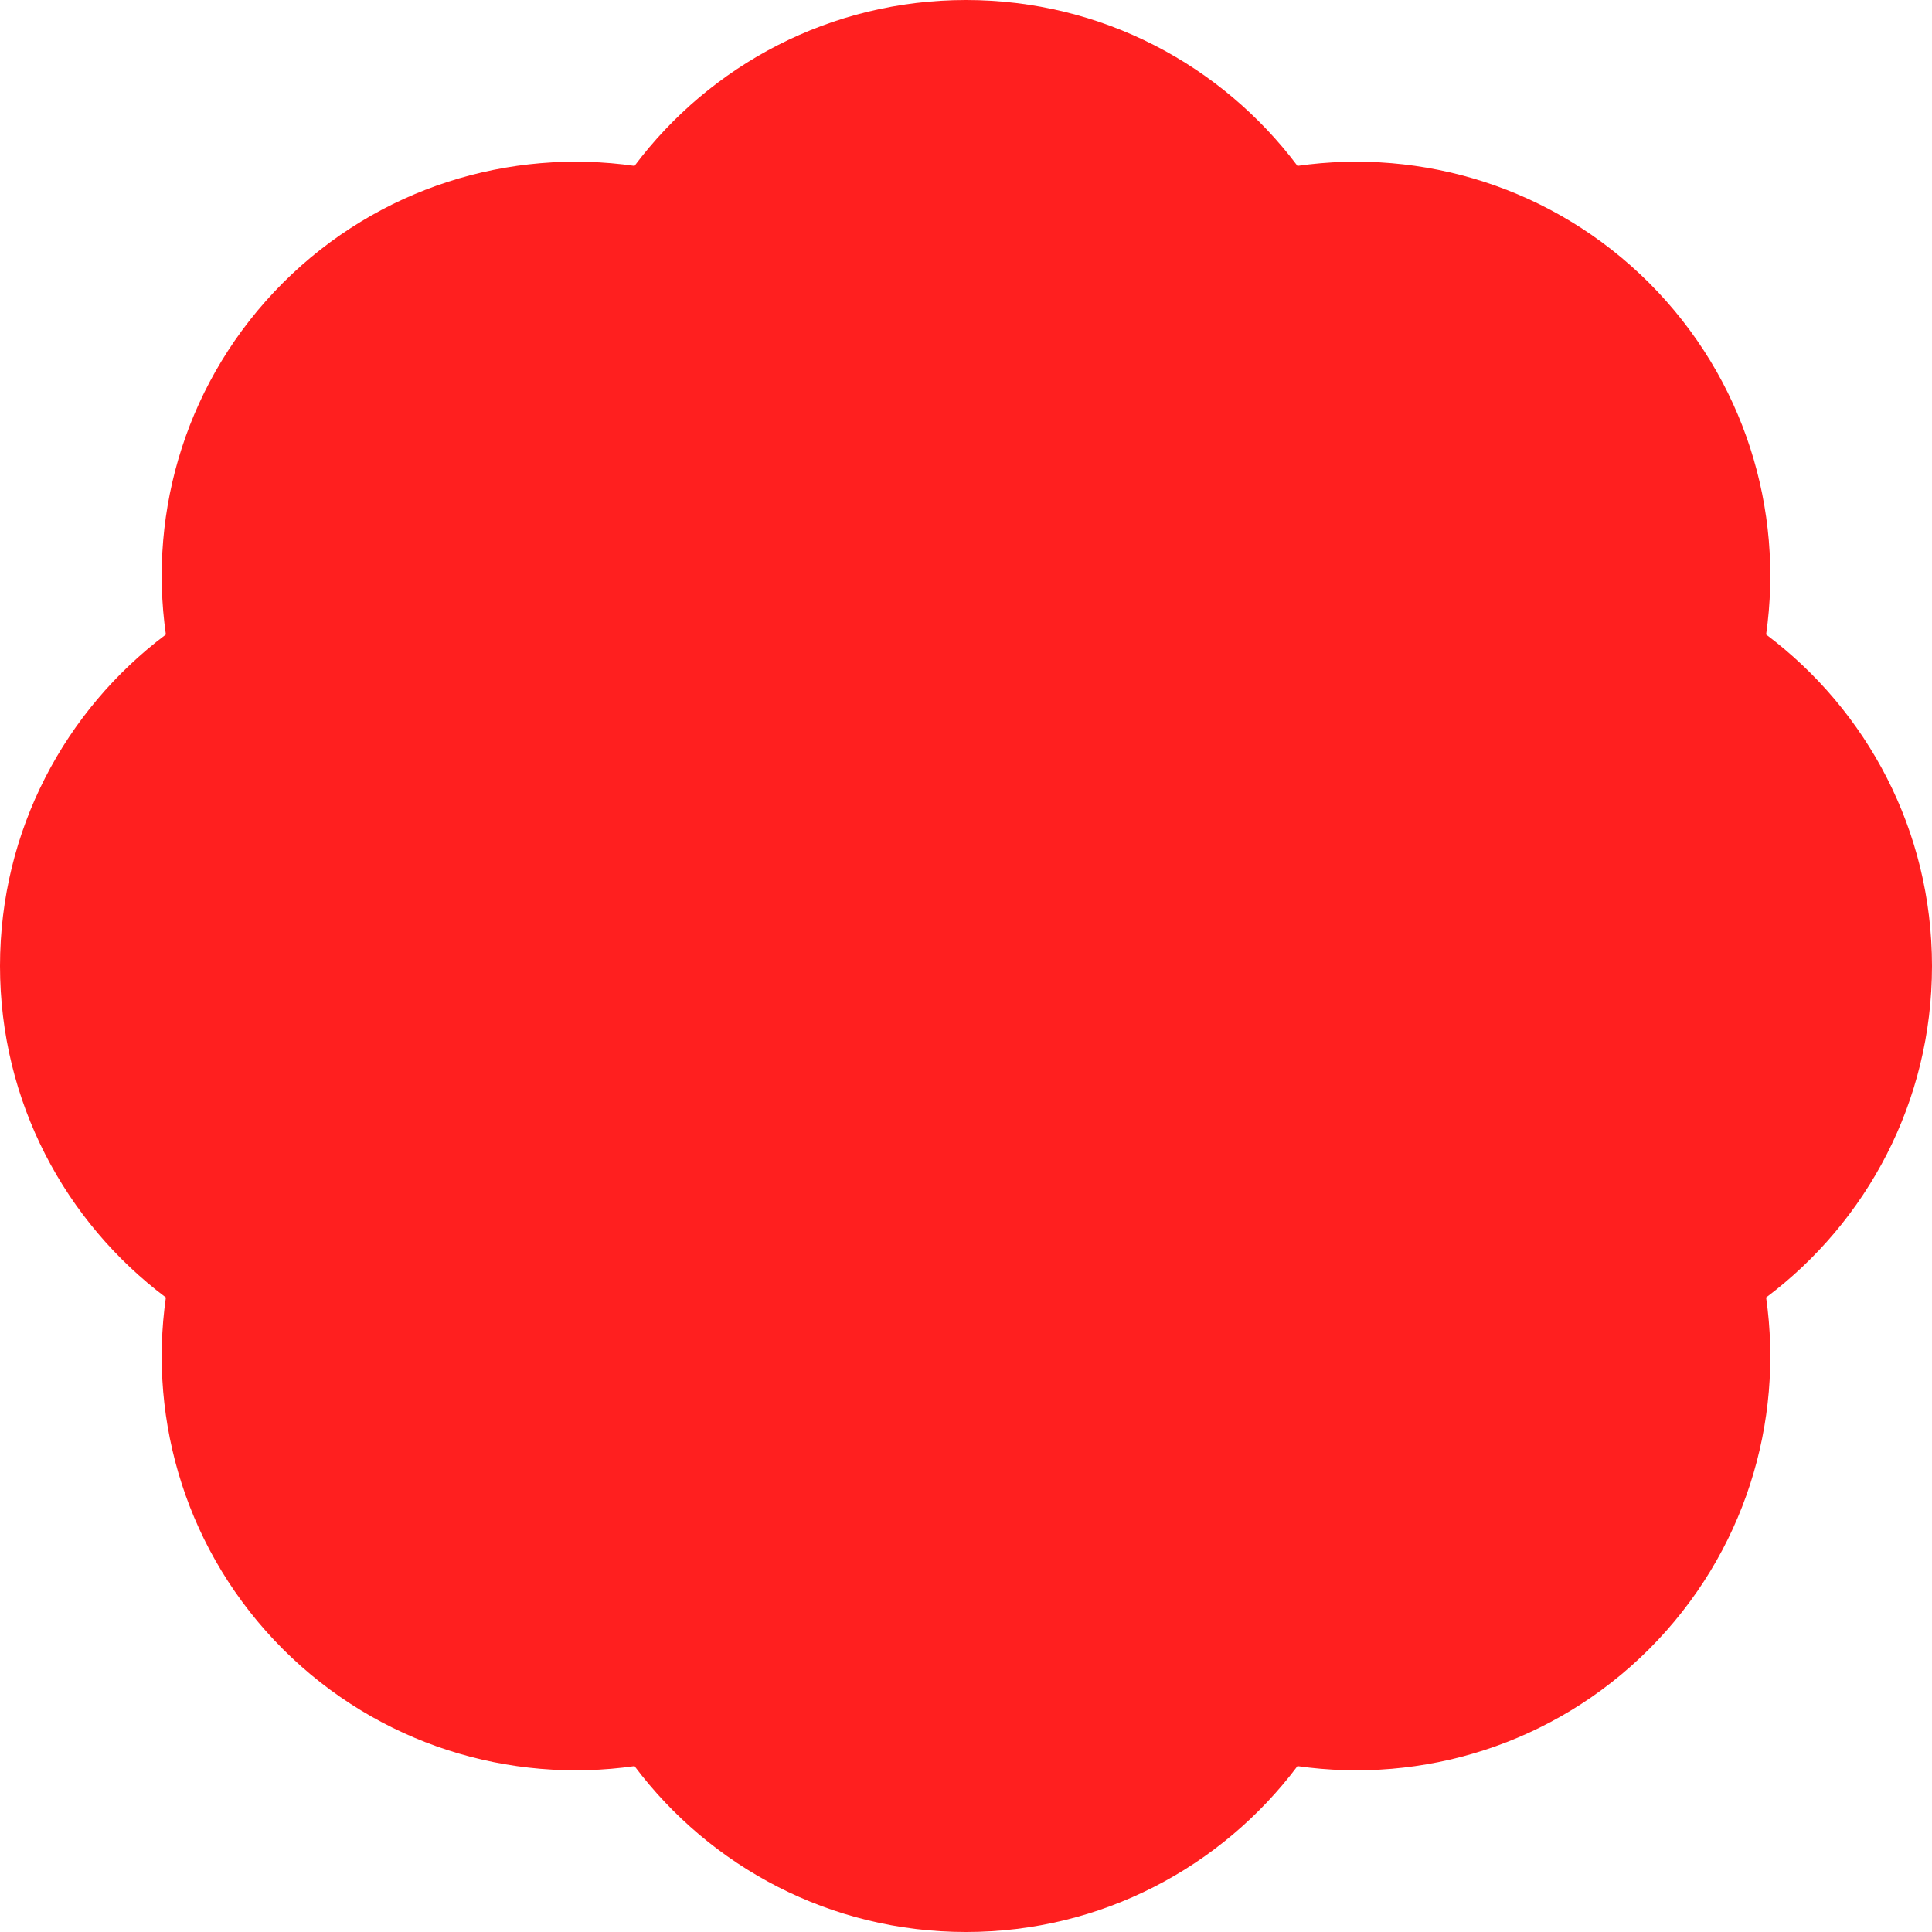 <svg width="14" height="14" viewBox="0 0 14 14" fill="none" xmlns="http://www.w3.org/2000/svg">
<path d="M1.202 4.598C1.073 3.695 1.356 2.745 2.05 2.05C2.745 1.356 3.695 1.073 4.598 1.202C5.146 0.472 6.018 0 7 0C7.982 0 8.854 0.472 9.402 1.202C10.305 1.073 11.255 1.356 11.95 2.05C12.644 2.745 12.927 3.695 12.798 4.598C13.528 5.146 14 6.018 14 7C14 7.982 13.528 8.854 12.798 9.402C12.927 10.305 12.644 11.255 11.95 11.95C11.255 12.644 10.305 12.927 9.402 12.798C8.854 13.528 7.982 14 7 14C6.018 14 5.146 13.528 4.598 12.798C3.695 12.927 2.745 12.644 2.05 11.95C1.356 11.255 1.073 10.305 1.202 9.402C0.472 8.854 0 7.982 0 7C0 6.018 0.472 5.146 1.202 4.598Z" fill="#FF1F1F"/>
</svg>
